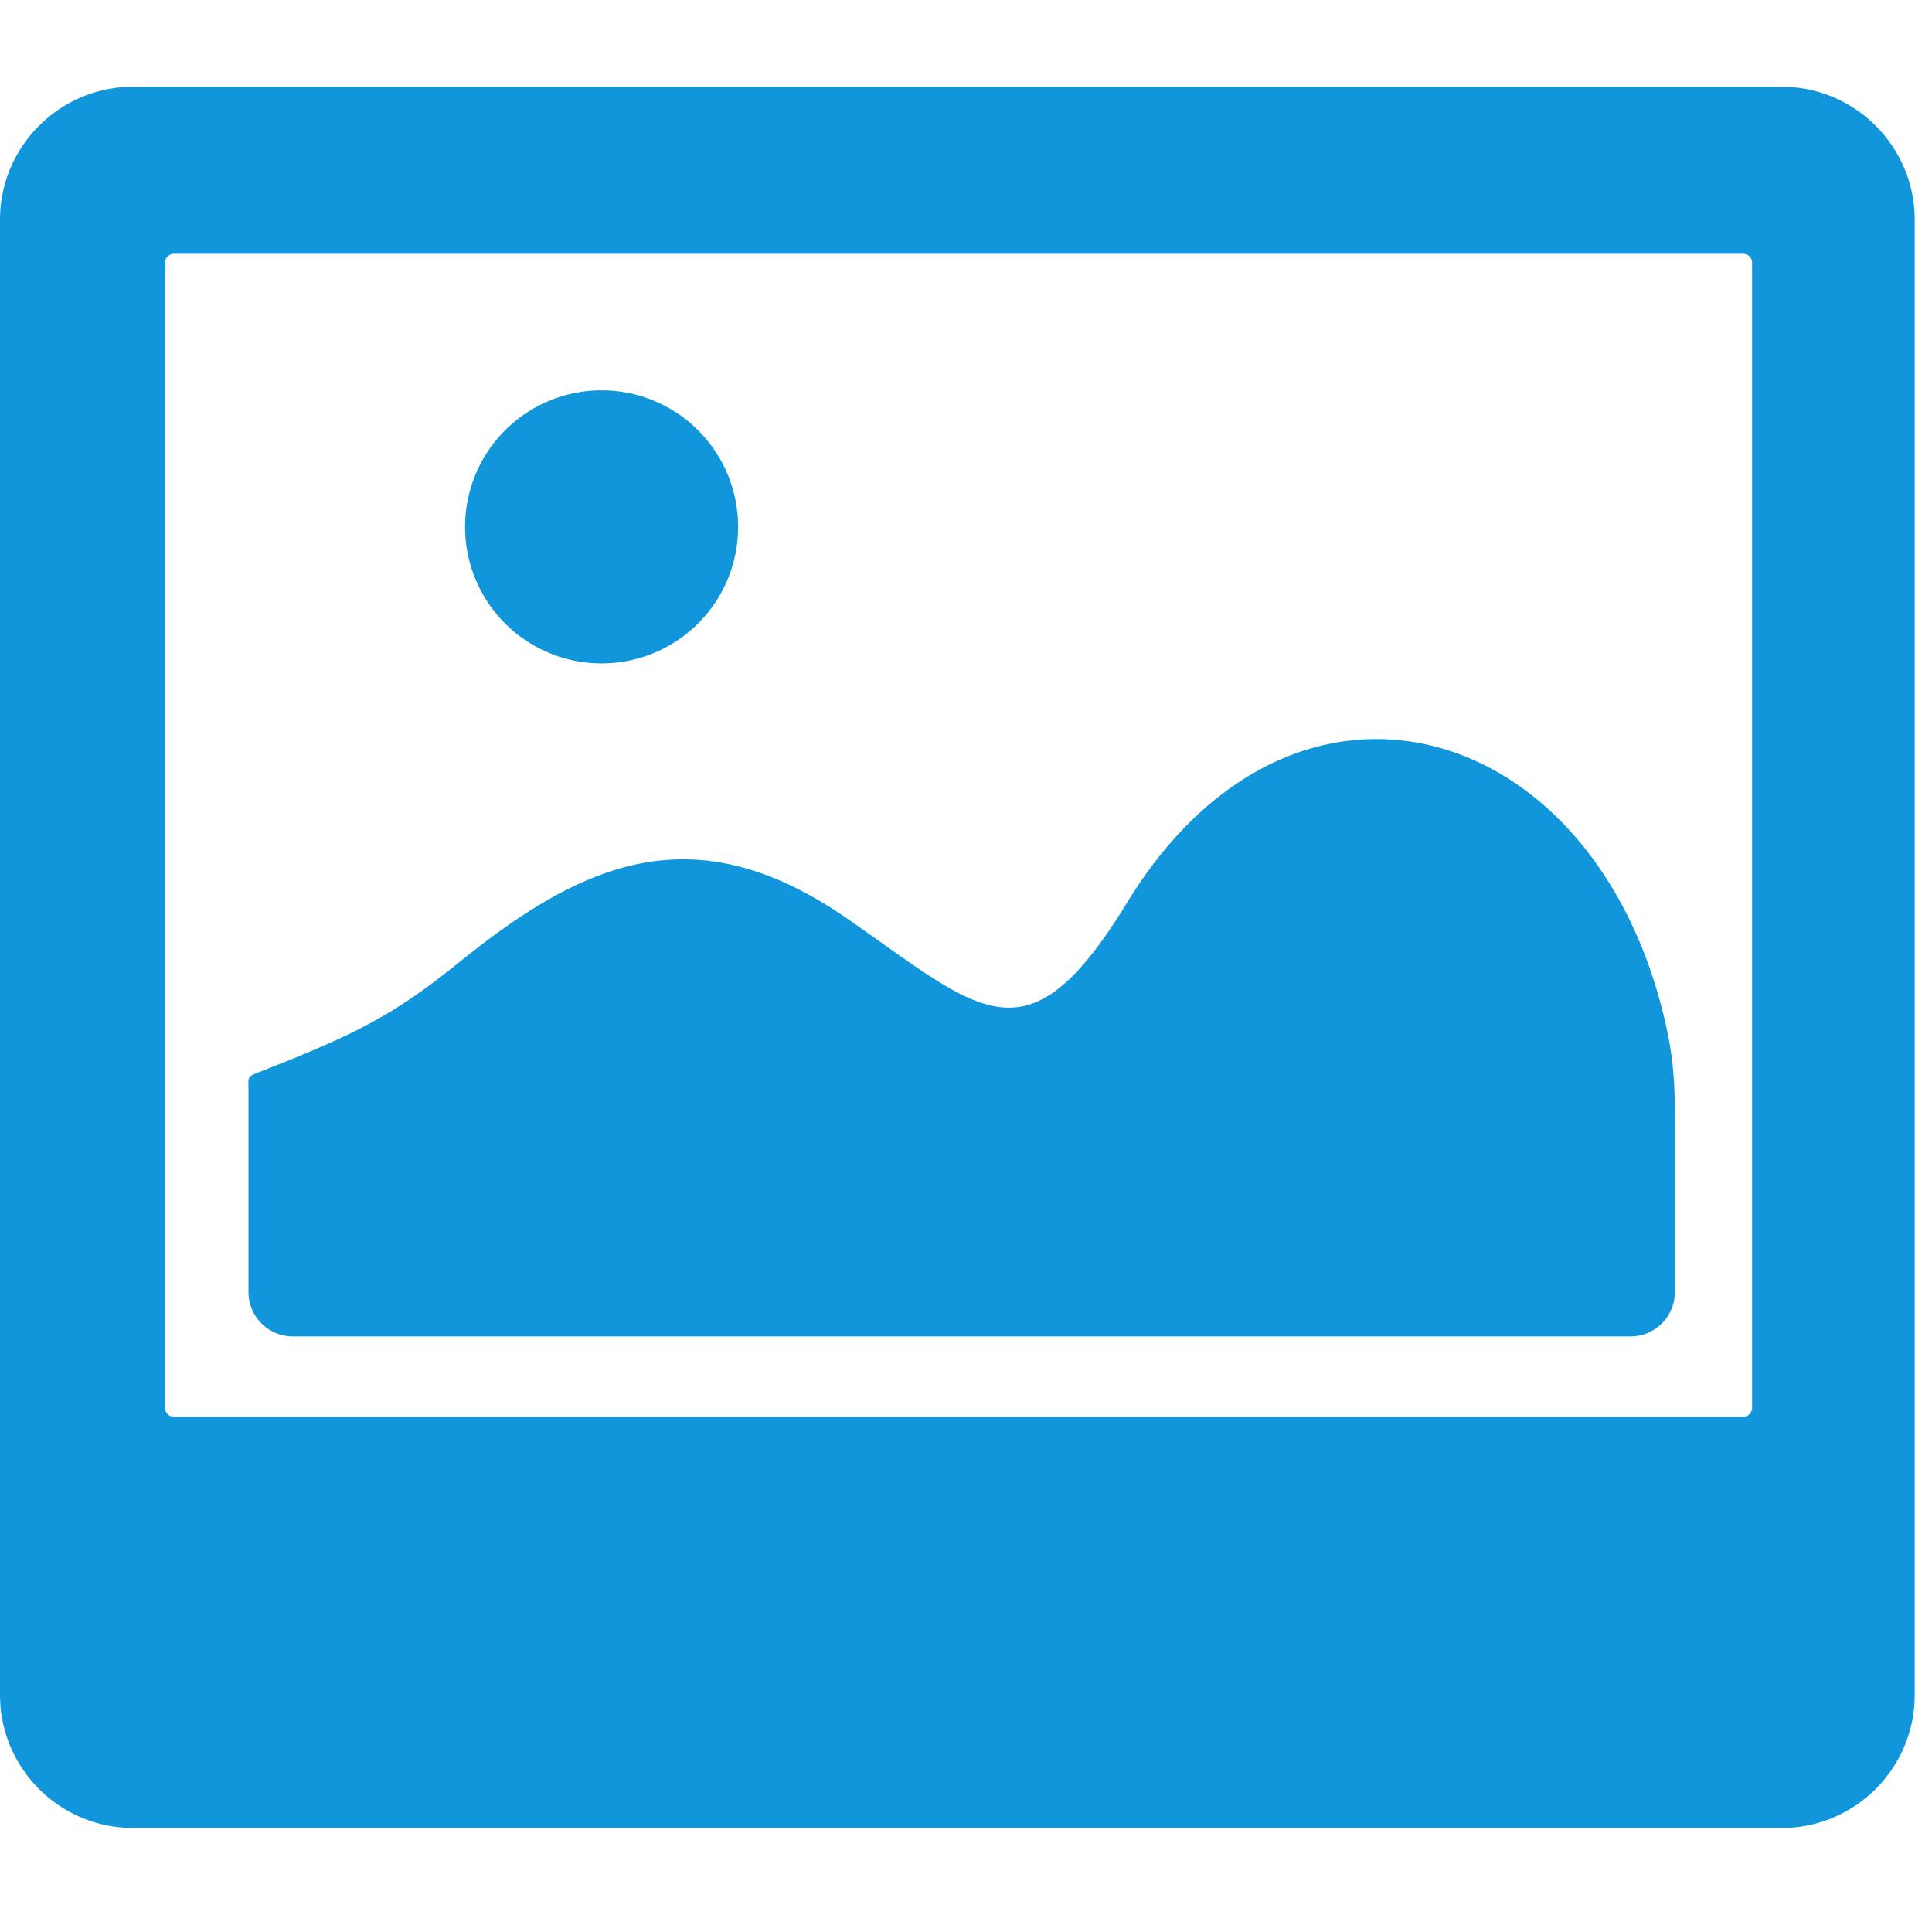 <?xml version="1.0" standalone="no"?><!DOCTYPE svg PUBLIC "-//W3C//DTD SVG 1.1//EN" "http://www.w3.org/Graphics/SVG/1.1/DTD/svg11.dtd"><svg t="1592666643222" class="icon" viewBox="0 0 1024 1024" version="1.1" xmlns="http://www.w3.org/2000/svg" p-id="1317" xmlns:xlink="http://www.w3.org/1999/xlink" width="200" height="200"><defs><style type="text/css"></style></defs><path d="M70.458 45.981h873.923c38.802 0 70.458 31.645 70.458 70.458v781.973c0 38.802-31.656 70.447-70.458 70.447H70.458C31.645 968.858 0 937.213 0 898.411V116.439C0 77.626 31.645 45.981 70.458 45.981z m21.724 88.537a4.713 4.713 0 0 0-4.702 4.702v606.99c0 2.599 2.114 4.702 4.702 4.702h831.763a4.713 4.713 0 0 0 4.702-4.702V139.22a4.713 4.713 0 0 0-4.702-4.702H92.182z m226.403 72.374a72.363 72.363 0 1 1 0 144.725 72.363 72.363 0 0 1 0-144.725zM137.392 568.21c50.55-19.753 70.997-29.927 105.659-57.928 65.921-53.259 124.796-79.674 206.022-23.376 70.986 49.196 95.089 78.573 148.194-8.324 88.758-145.265 249.548-98.04 285.806 65.206 4.768 21.471 4.647 35.499 4.647 57.432v83.638a23.541 23.541 0 0 1-23.486 23.486H155.186a23.541 23.541 0 0 1-23.486-23.486v-106.925c0-7.036-1.156-7.047 5.693-9.722z" fill="#1296db" p-id="1318"></path></svg>